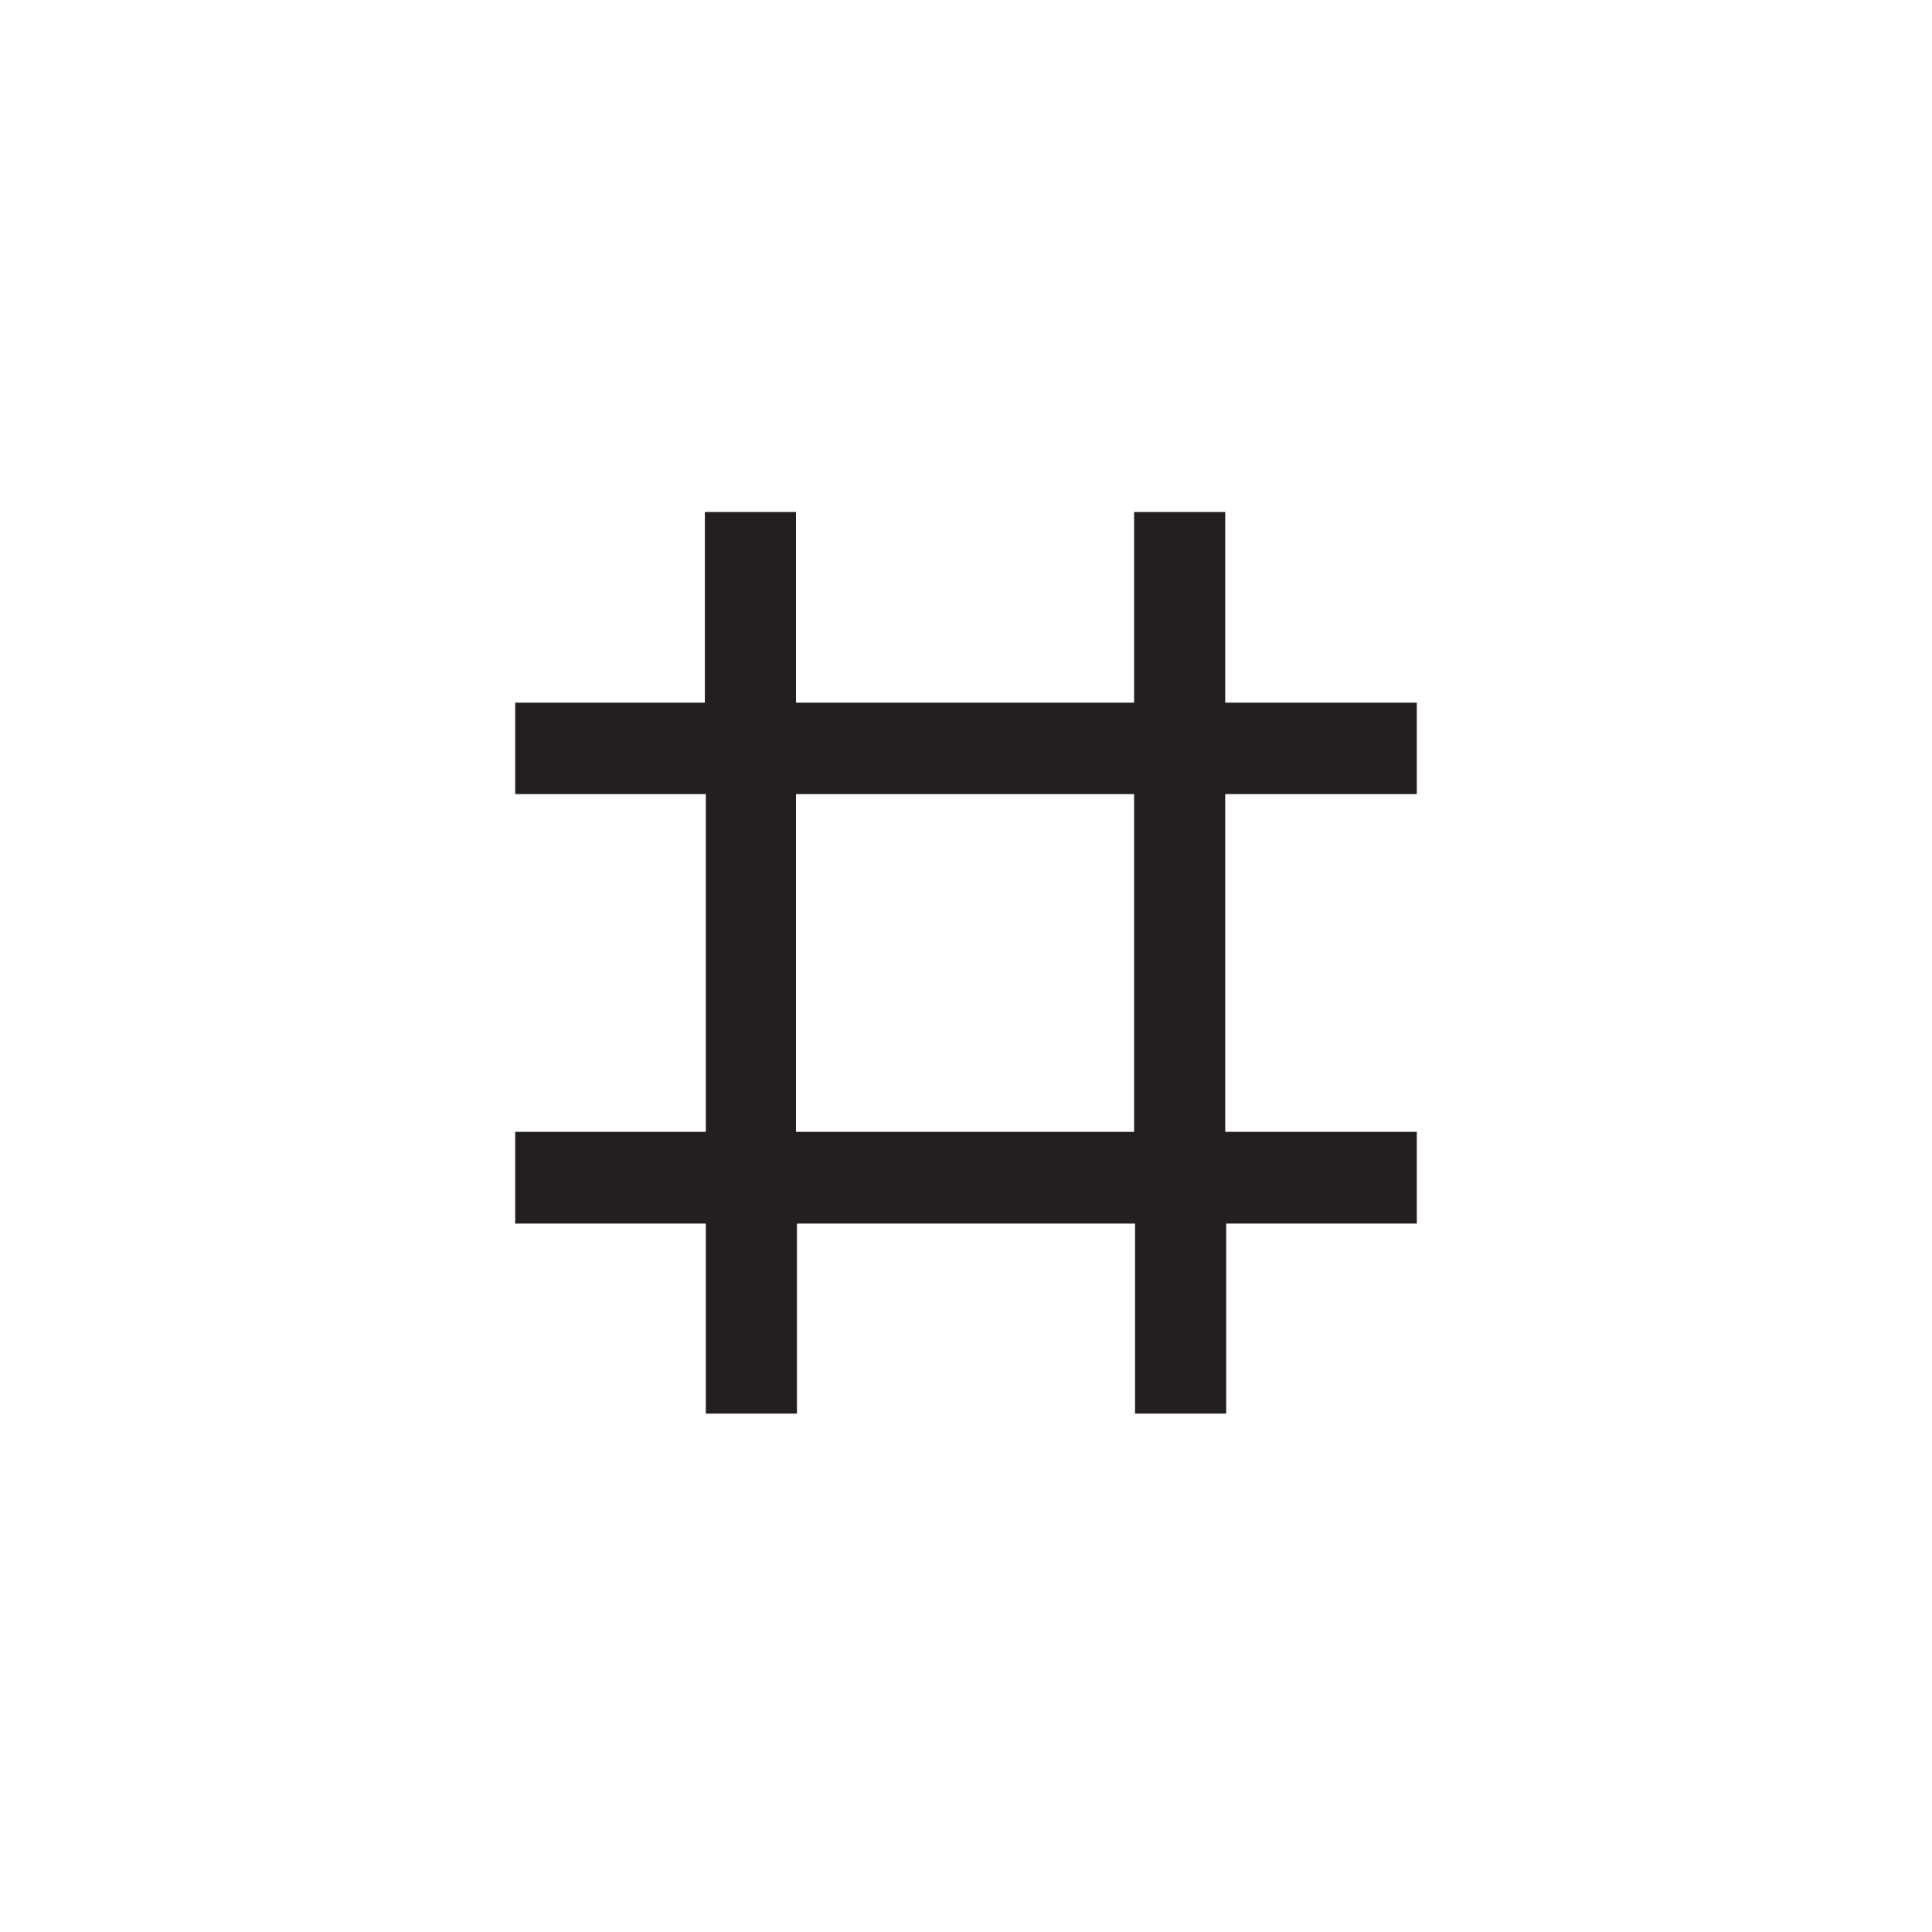 <svg xmlns="http://www.w3.org/2000/svg" viewBox="0 0 60 60"><defs><style>.cls-1{fill:#231f20;}.cls-2{fill:none;}</style></defs><title>צומת</title><g id="Layer_2" data-name="Layer 2"><g id="for_SVG" data-name="for SVG"><path class="cls-1" d="M44,24.66V21.82H38.05V15.9H35.22v5.92H24.72V15.9H21.89v5.92H16v2.84h5.92V35.15H16V38h5.92V43.9h2.83V38h10.5V43.9h2.83V38H44V35.15H38.05V24.66ZM35.22,35.15H24.72V24.66h10.5Z"/><rect class="cls-2" width="60" height="60"/></g></g></svg>